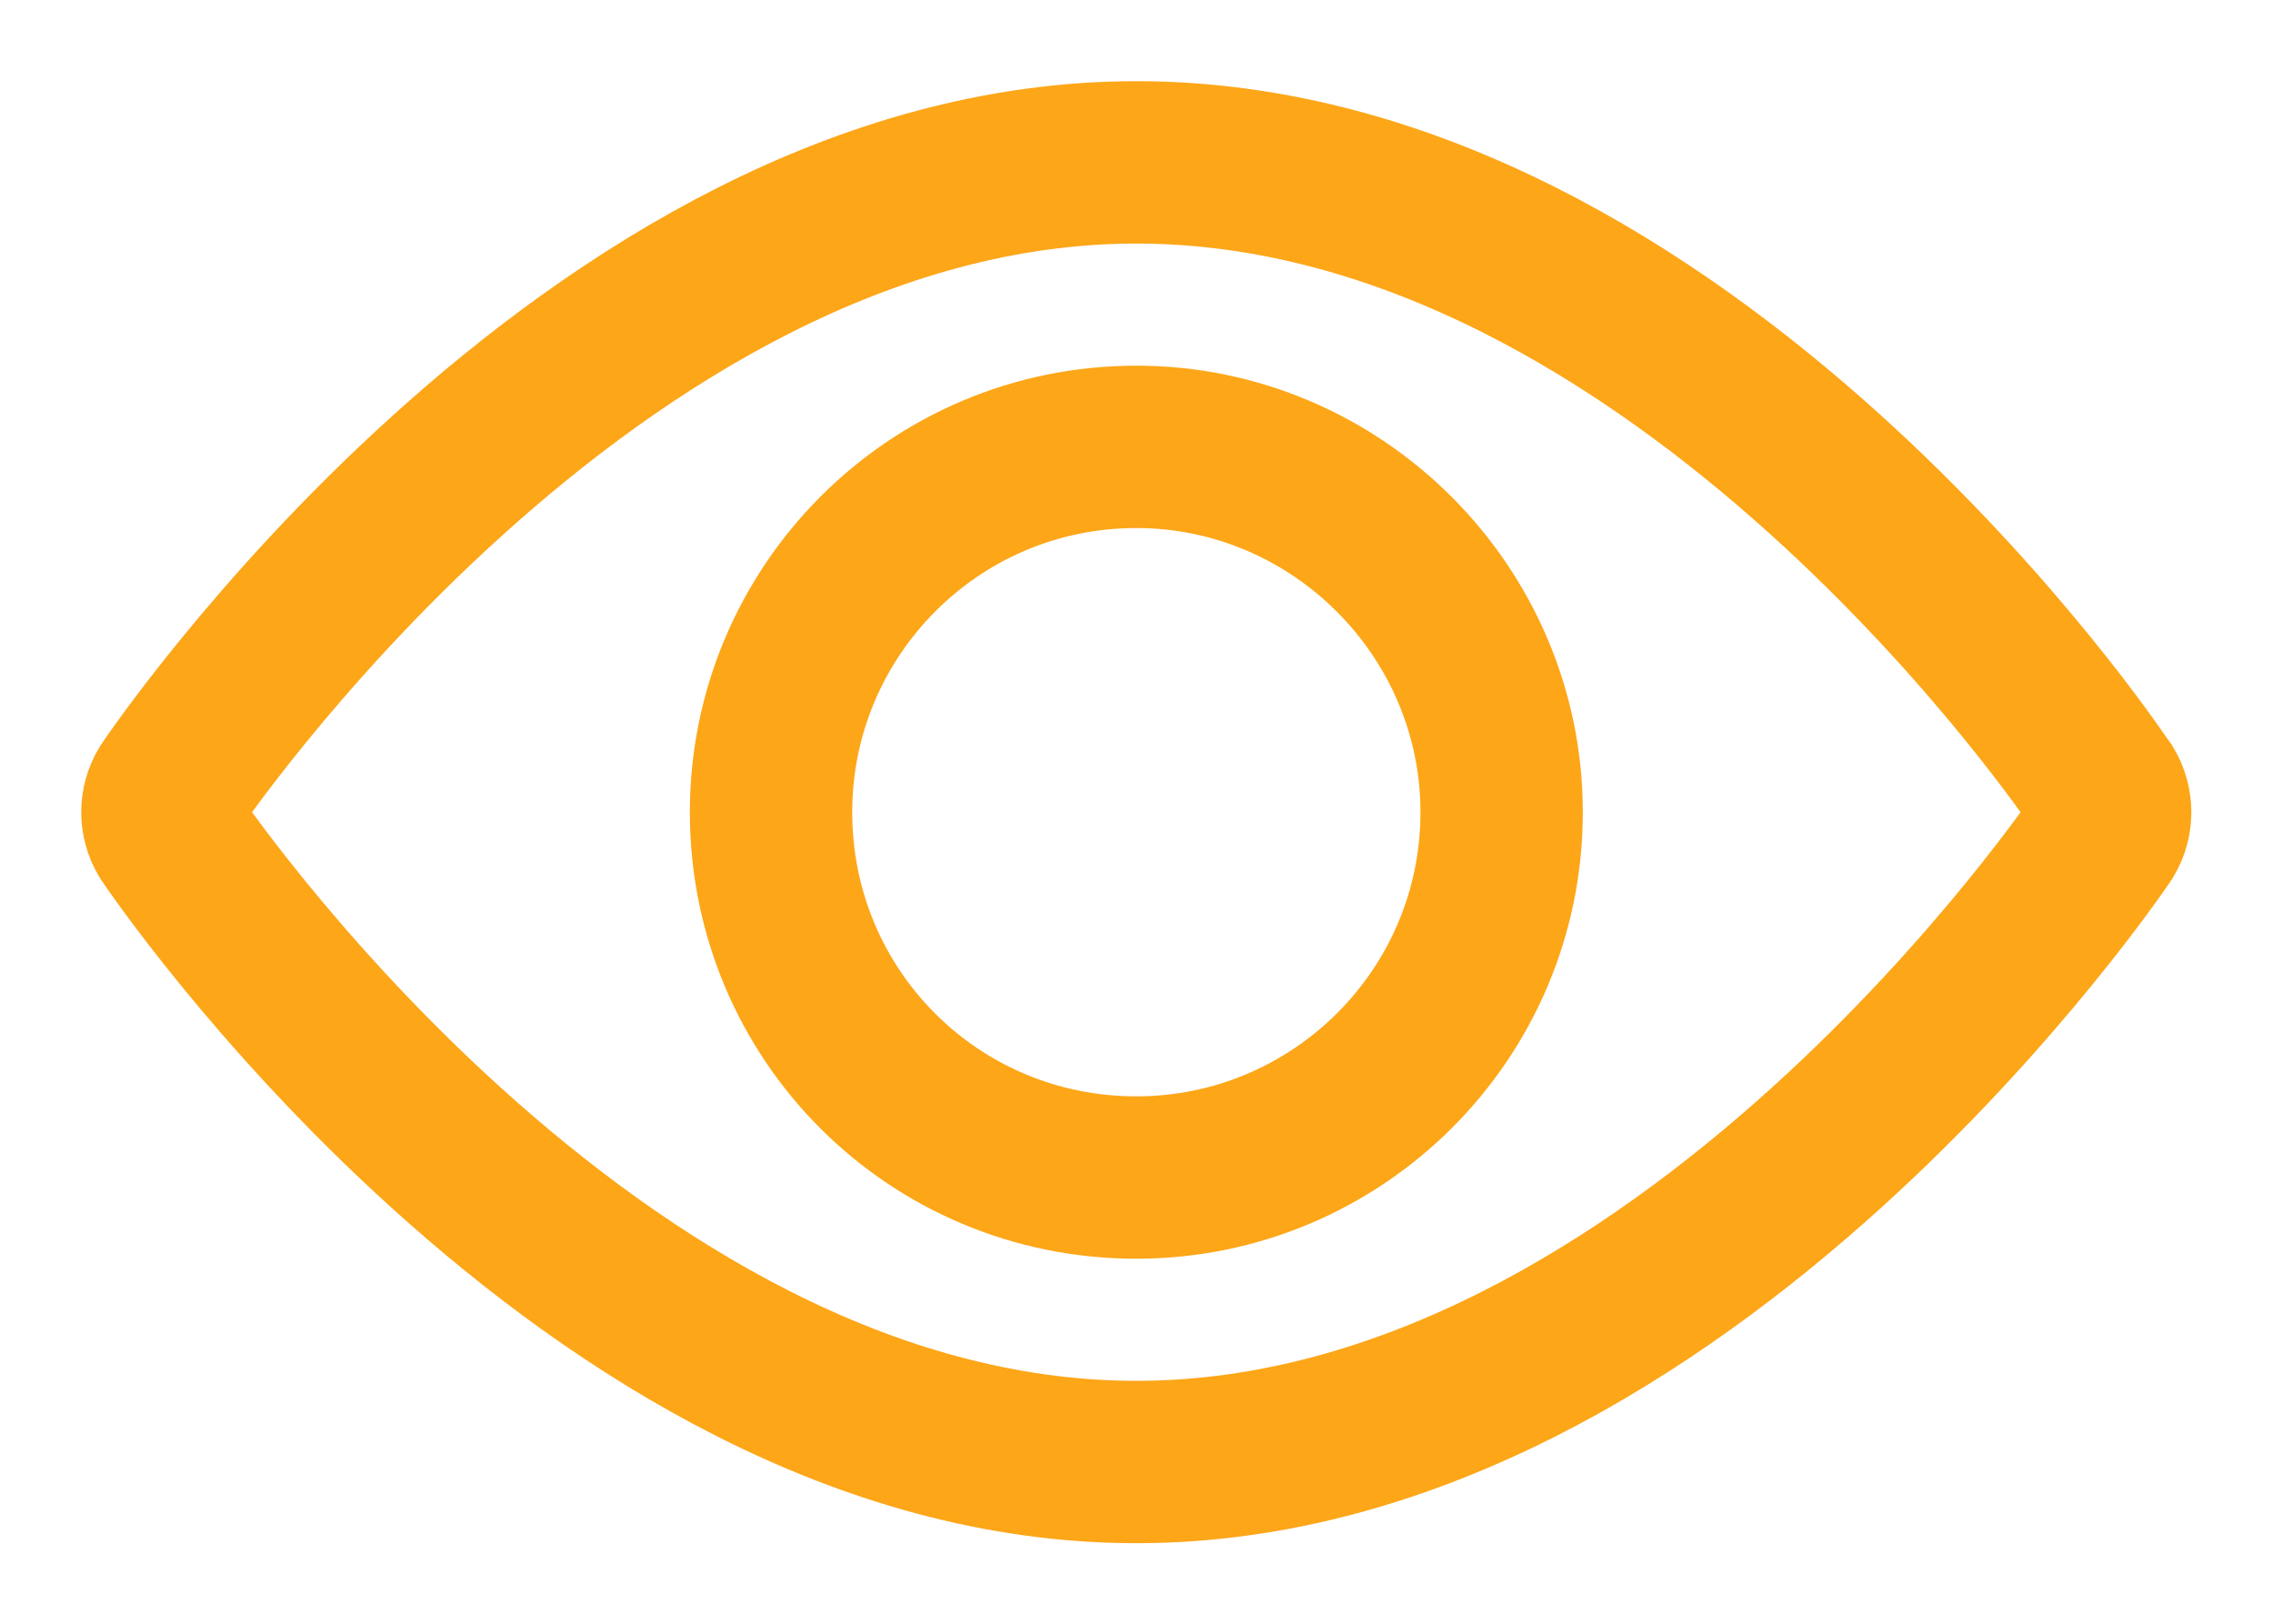 <?xml version="1.0" encoding="UTF-8" standalone="no"?>
<svg width="14px" height="10px" viewBox="0 0 14 10" version="1.1" xmlns="http://www.w3.org/2000/svg" xmlns:xlink="http://www.w3.org/1999/xlink">
    <!-- Generator: Sketch 39.1 (31720) - http://www.bohemiancoding.com/sketch -->
    <title>view</title>
    <desc>Created with Sketch.</desc>
    <defs></defs>
    <g id="Deals-/-Deal" stroke="none" stroke-width="1" fill="none" fill-rule="evenodd">
        <g id="Deal---Overview@2x" transform="translate(-410, -151)" stroke="#FDA618">
            <g id="Overview" transform="translate(200, 120)">
                <path d="M222.958,35.861 L222.928,35.82 C222.928,35.82 220.374,32 216.999,32 C213.624,32 211.04,35.861 211.04,35.861 C210.987,35.949 210.987,36.055 211.04,36.143 C211.04,36.143 213.624,40.004 216.999,40.004 C220.374,40.004 222.958,36.143 222.958,36.143 C223.01,36.055 223.01,35.949 222.958,35.861 L222.958,35.861 Z M216.999,38.252 C215.75,38.252 214.749,37.25 214.749,36.002 C214.749,34.766 215.75,33.752 216.999,33.752 C218.235,33.752 219.249,34.766 219.249,36.002 C219.249,37.25 218.235,38.252 216.999,38.252 L216.999,38.252 Z" id="view"></path>
            </g>
        </g>
    </g>
</svg>
